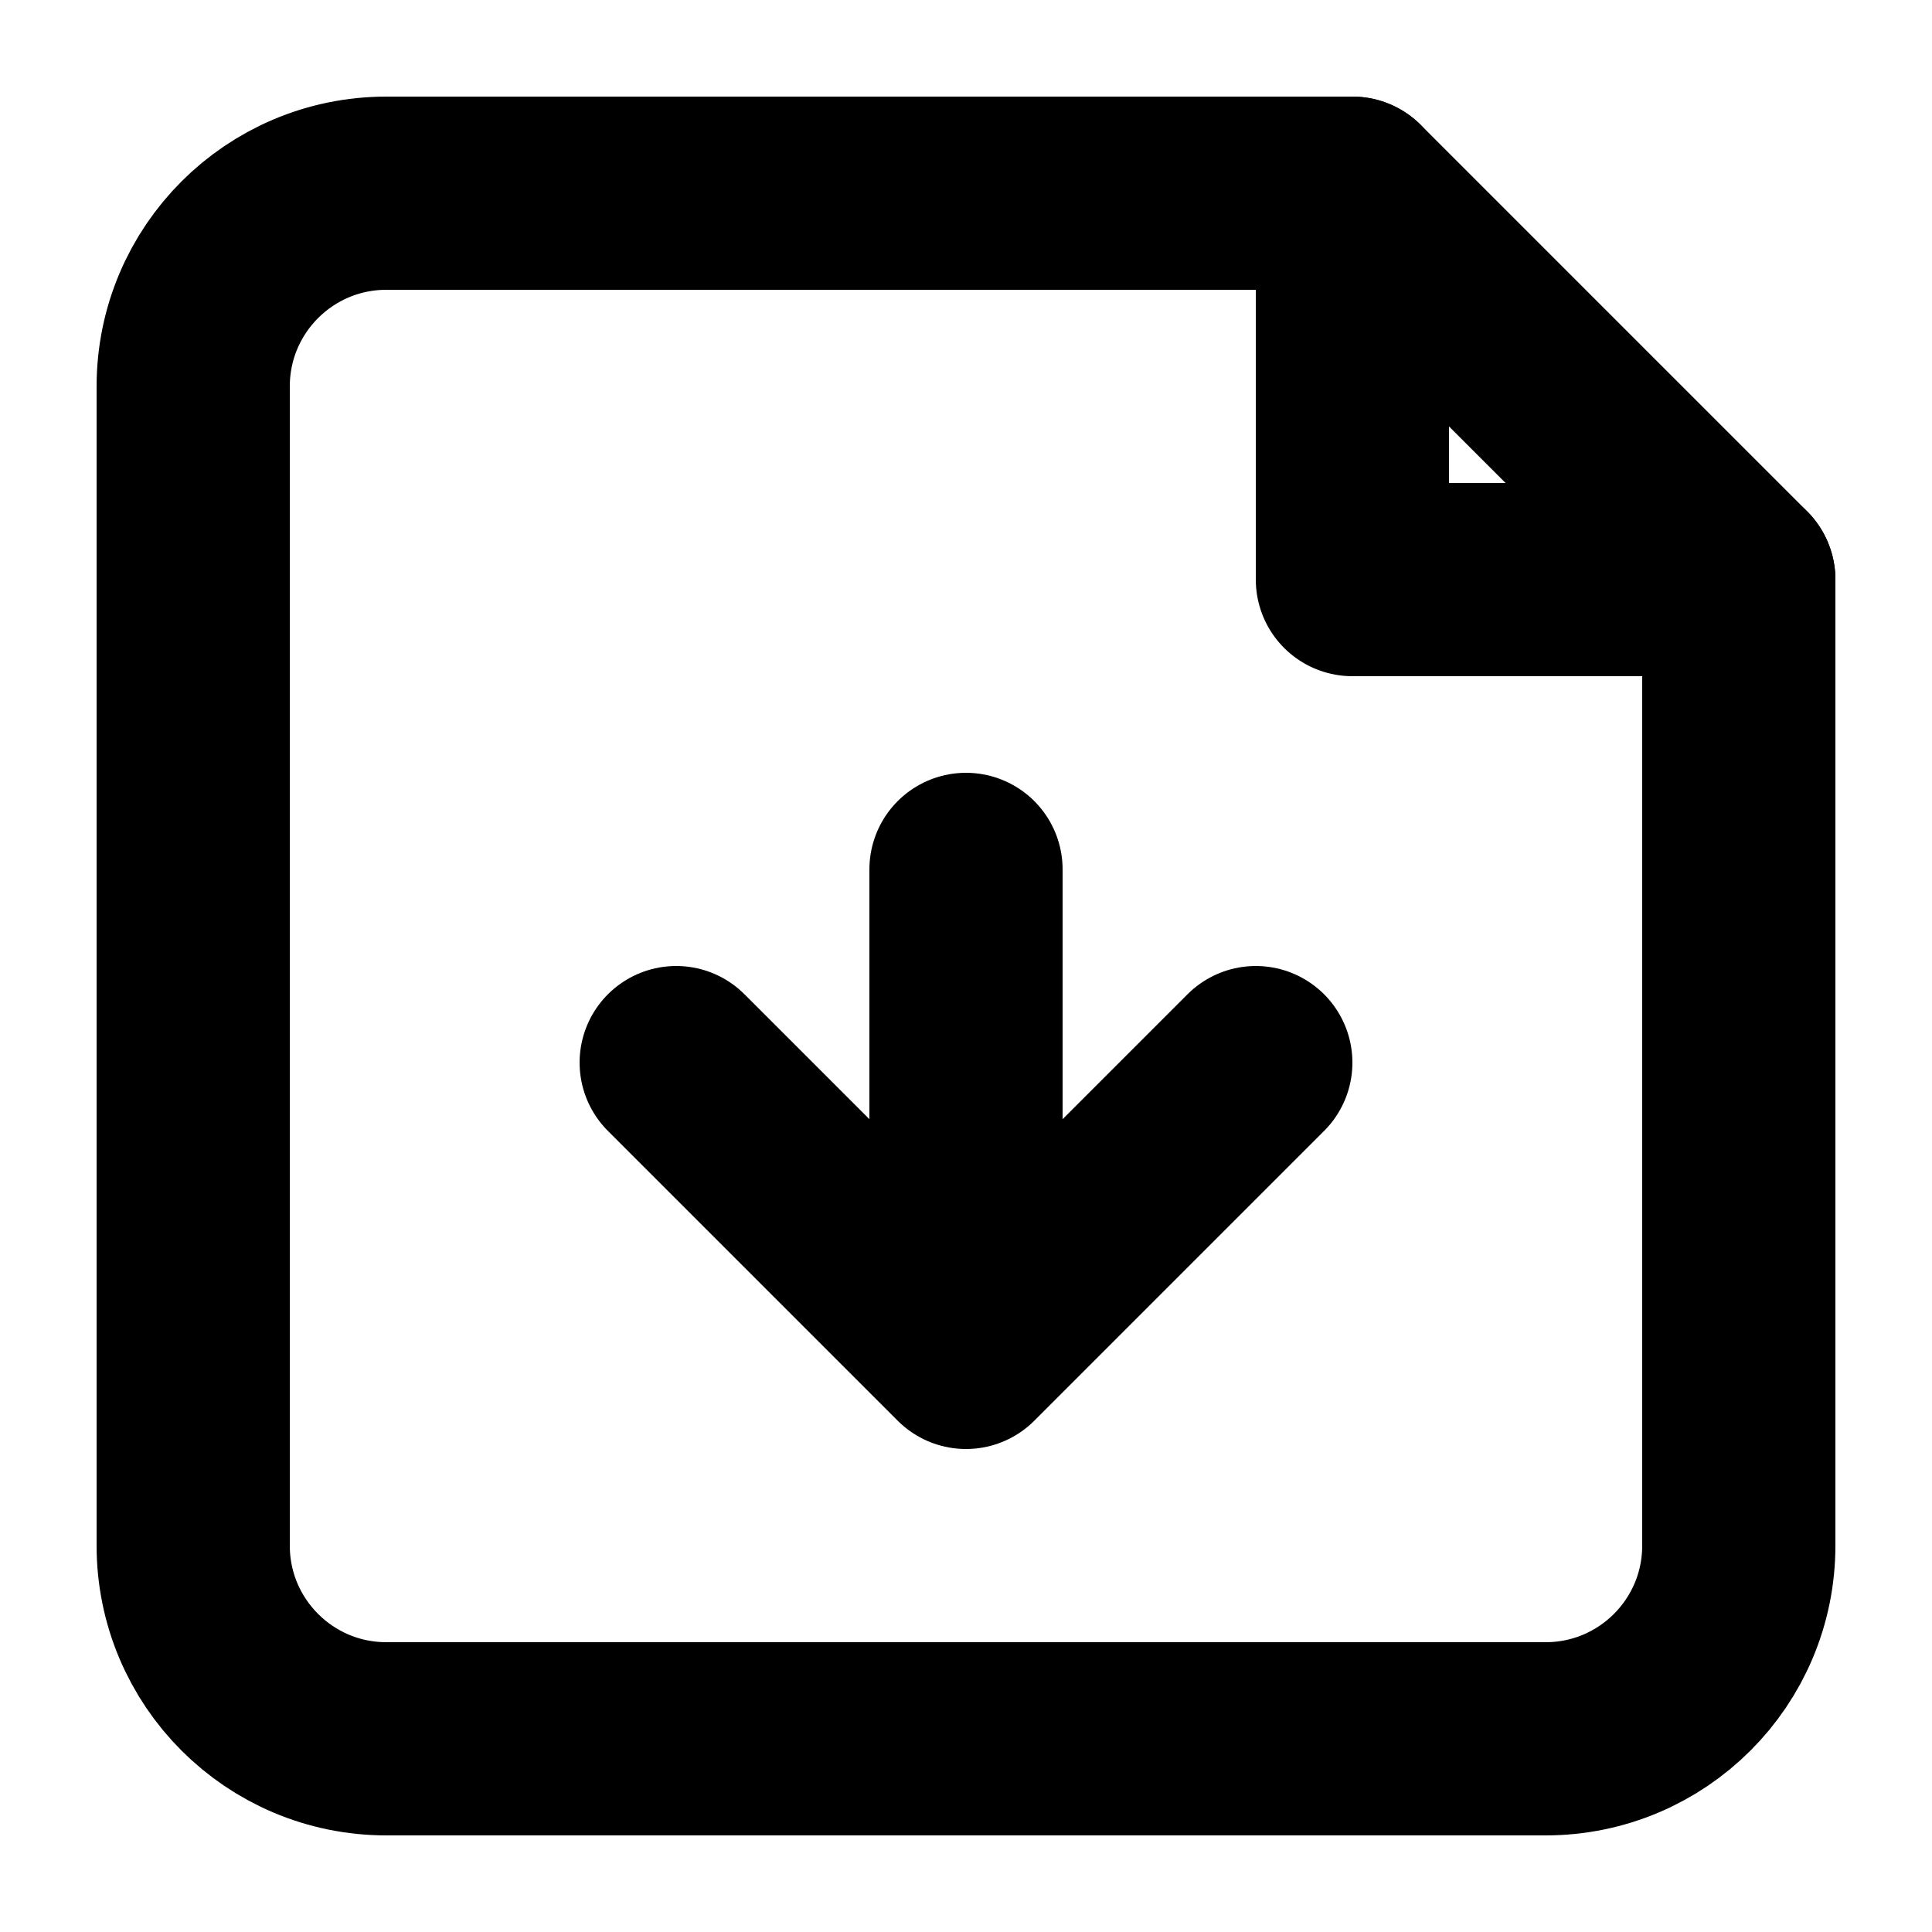 <?xml version="1.0" encoding="UTF-8"?>
<svg width="20" height="20" viewBox="0 0 20 20" fill="none" xmlns="http://www.w3.org/2000/svg">
    <path d="M14 2H4C2.895 2 2 2.895 2 4V16C2 17.105 2.895 18 4 18H16C17.105 18 18 17.105 18 16V6L14 2Z" stroke="currentColor" stroke-width="2" stroke-linecap="round" stroke-linejoin="round"/>
    <path d="M14 2V6H18" stroke="currentColor" stroke-width="2" stroke-linecap="round" stroke-linejoin="round"/>
    <path d="M10 13V9" stroke="currentColor" stroke-width="2" stroke-linecap="round"/>
    <path d="M7 11L10 14L13 11" stroke="currentColor" stroke-width="2" stroke-linecap="round" stroke-linejoin="round"/>
</svg>
